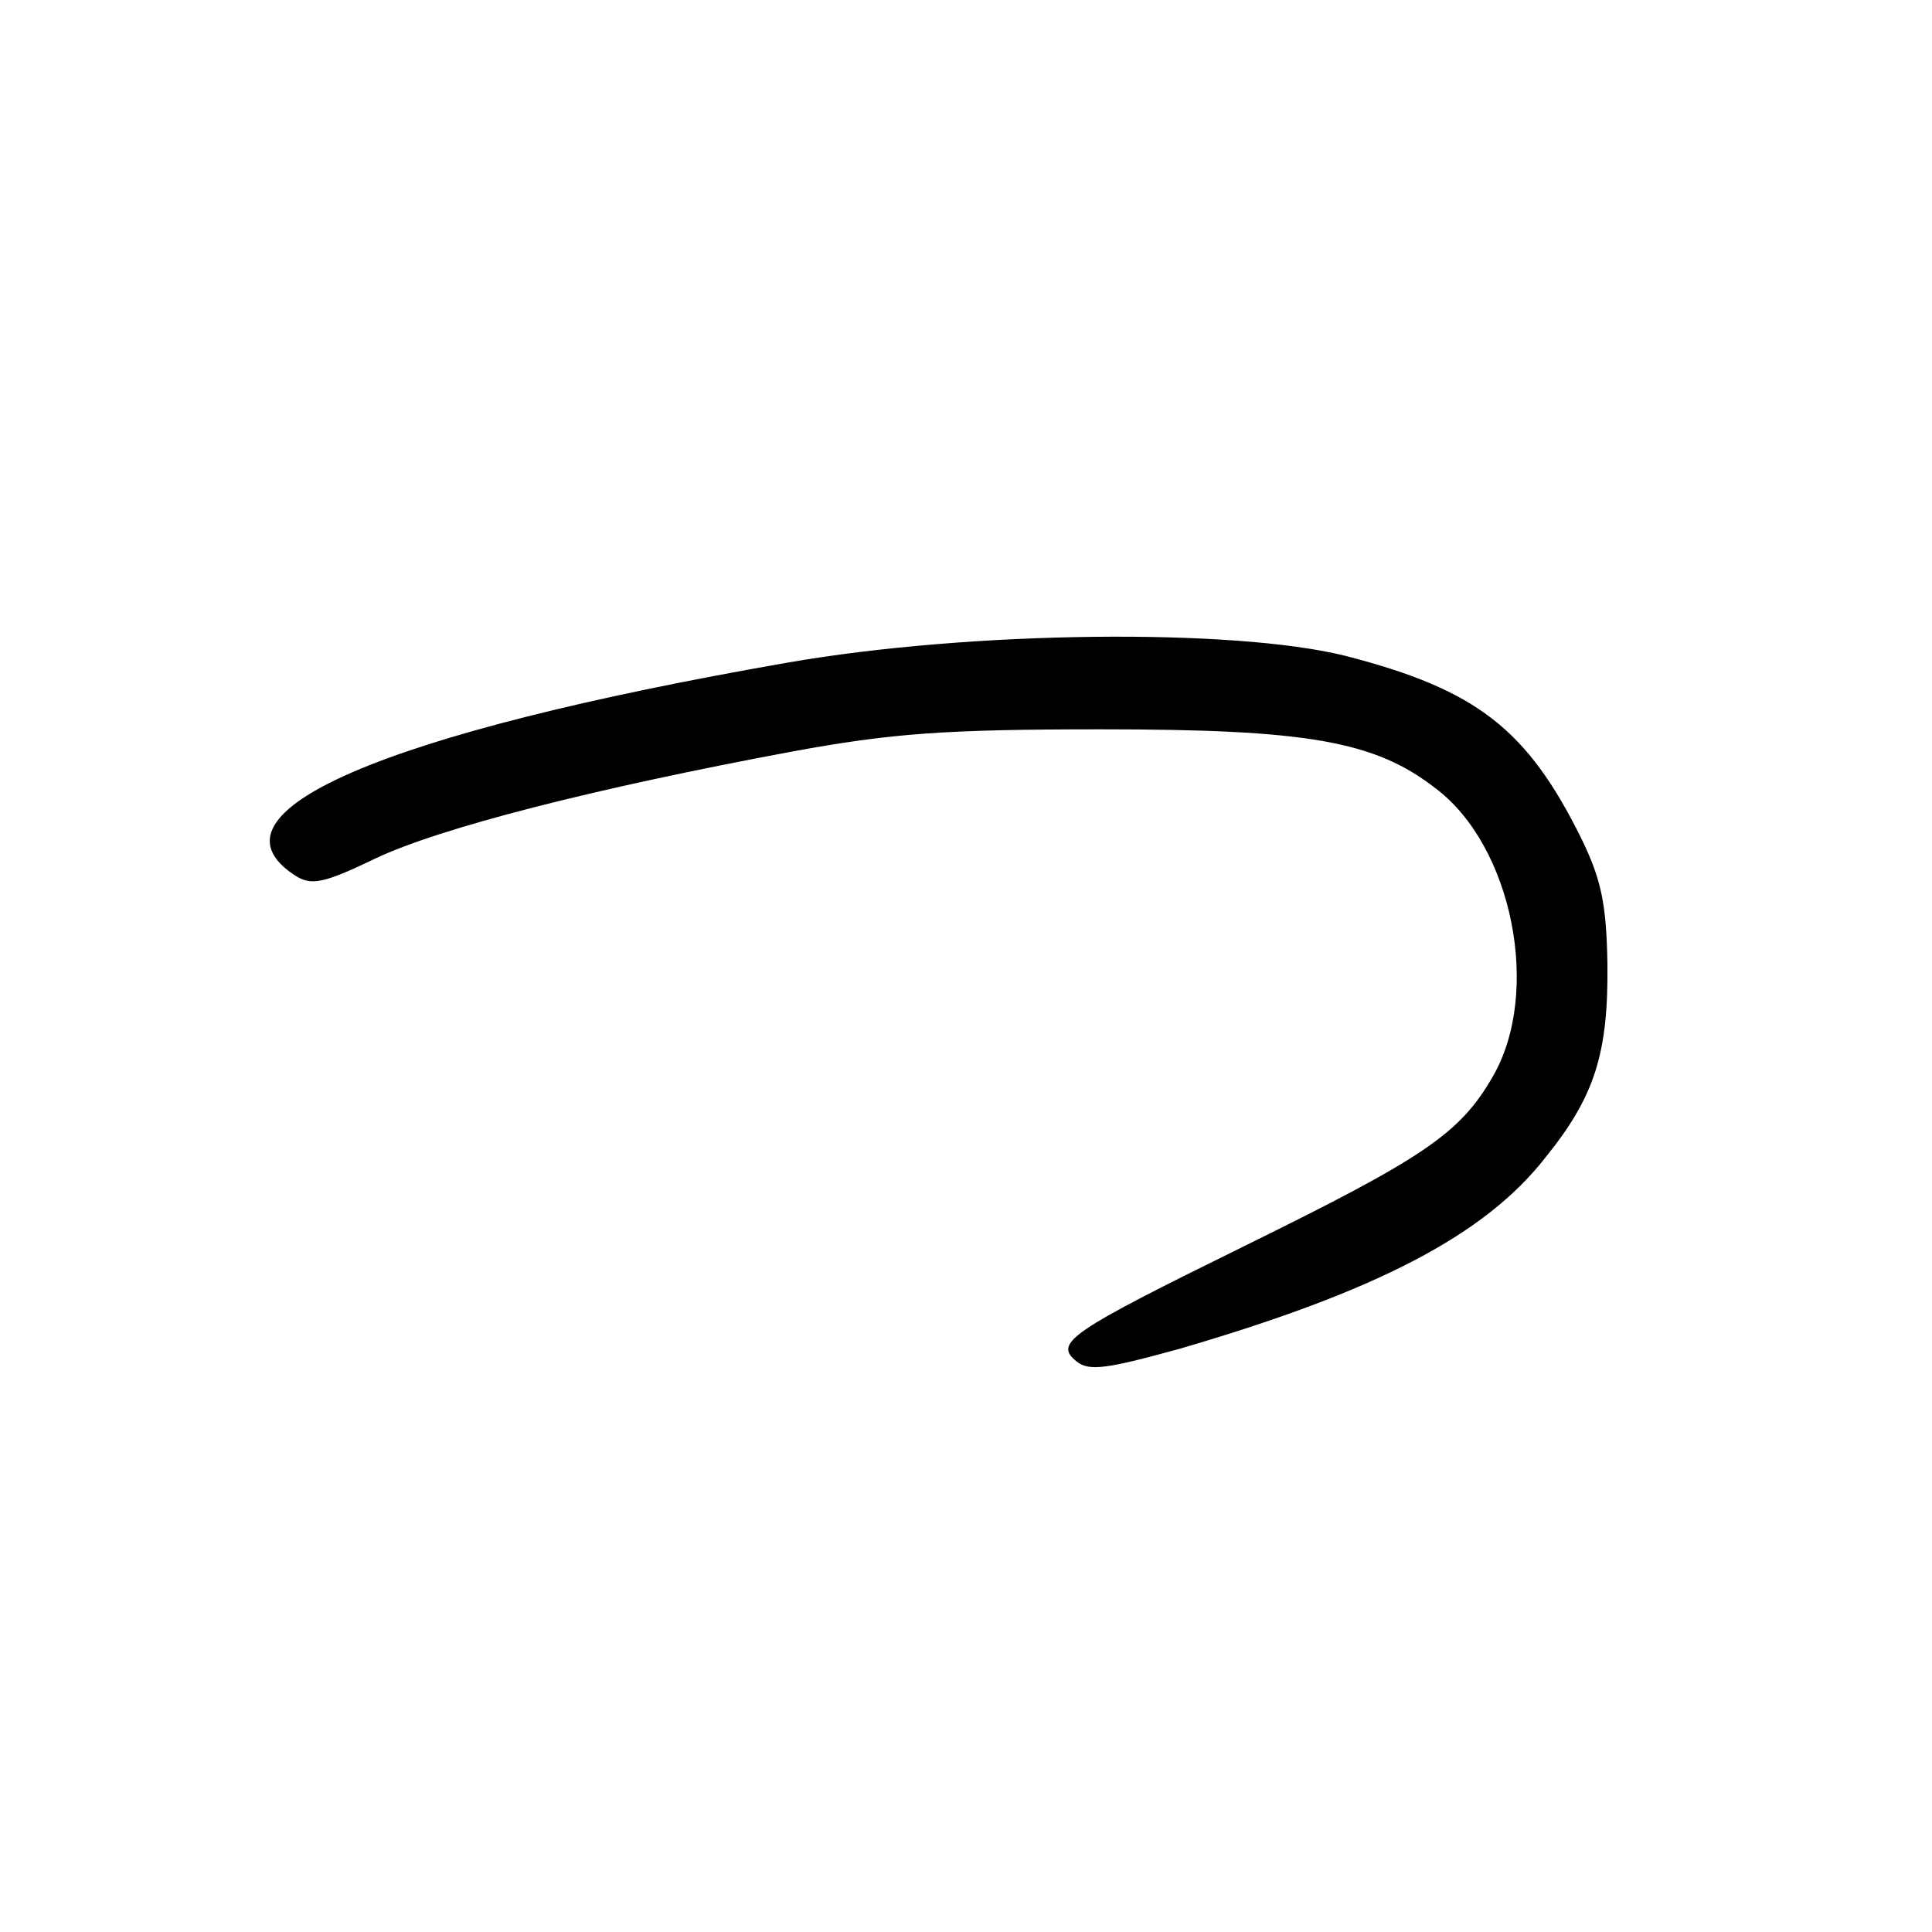 <?xml version="1.0"?>
<svg xmlns="http://www.w3.org/2000/svg" height="200pt" preserveAspectRatio="xMidYMid meet" viewBox="0 0 200 200" width="200pt">
  <g transform="matrix(.1 0 0 -.1 0 200)">
    <path d="m815 1314c-419-73-609-155-510-220 17-11 29-9 83 17 67 32 228 73 432 111 103 19 159 23 320 23 213 0 283-12 346-61 80-60 110-212 59-299-34-59-72-84-257-175-181-89-197-100-174-119 13-11 32-8 108 13 202 59 315 117 378 198 51 63 65 108 64 200-1 61-6 87-27 130-56 113-108 154-244 189-116 29-389 26-578-7z"/>
  </g>
</svg>
